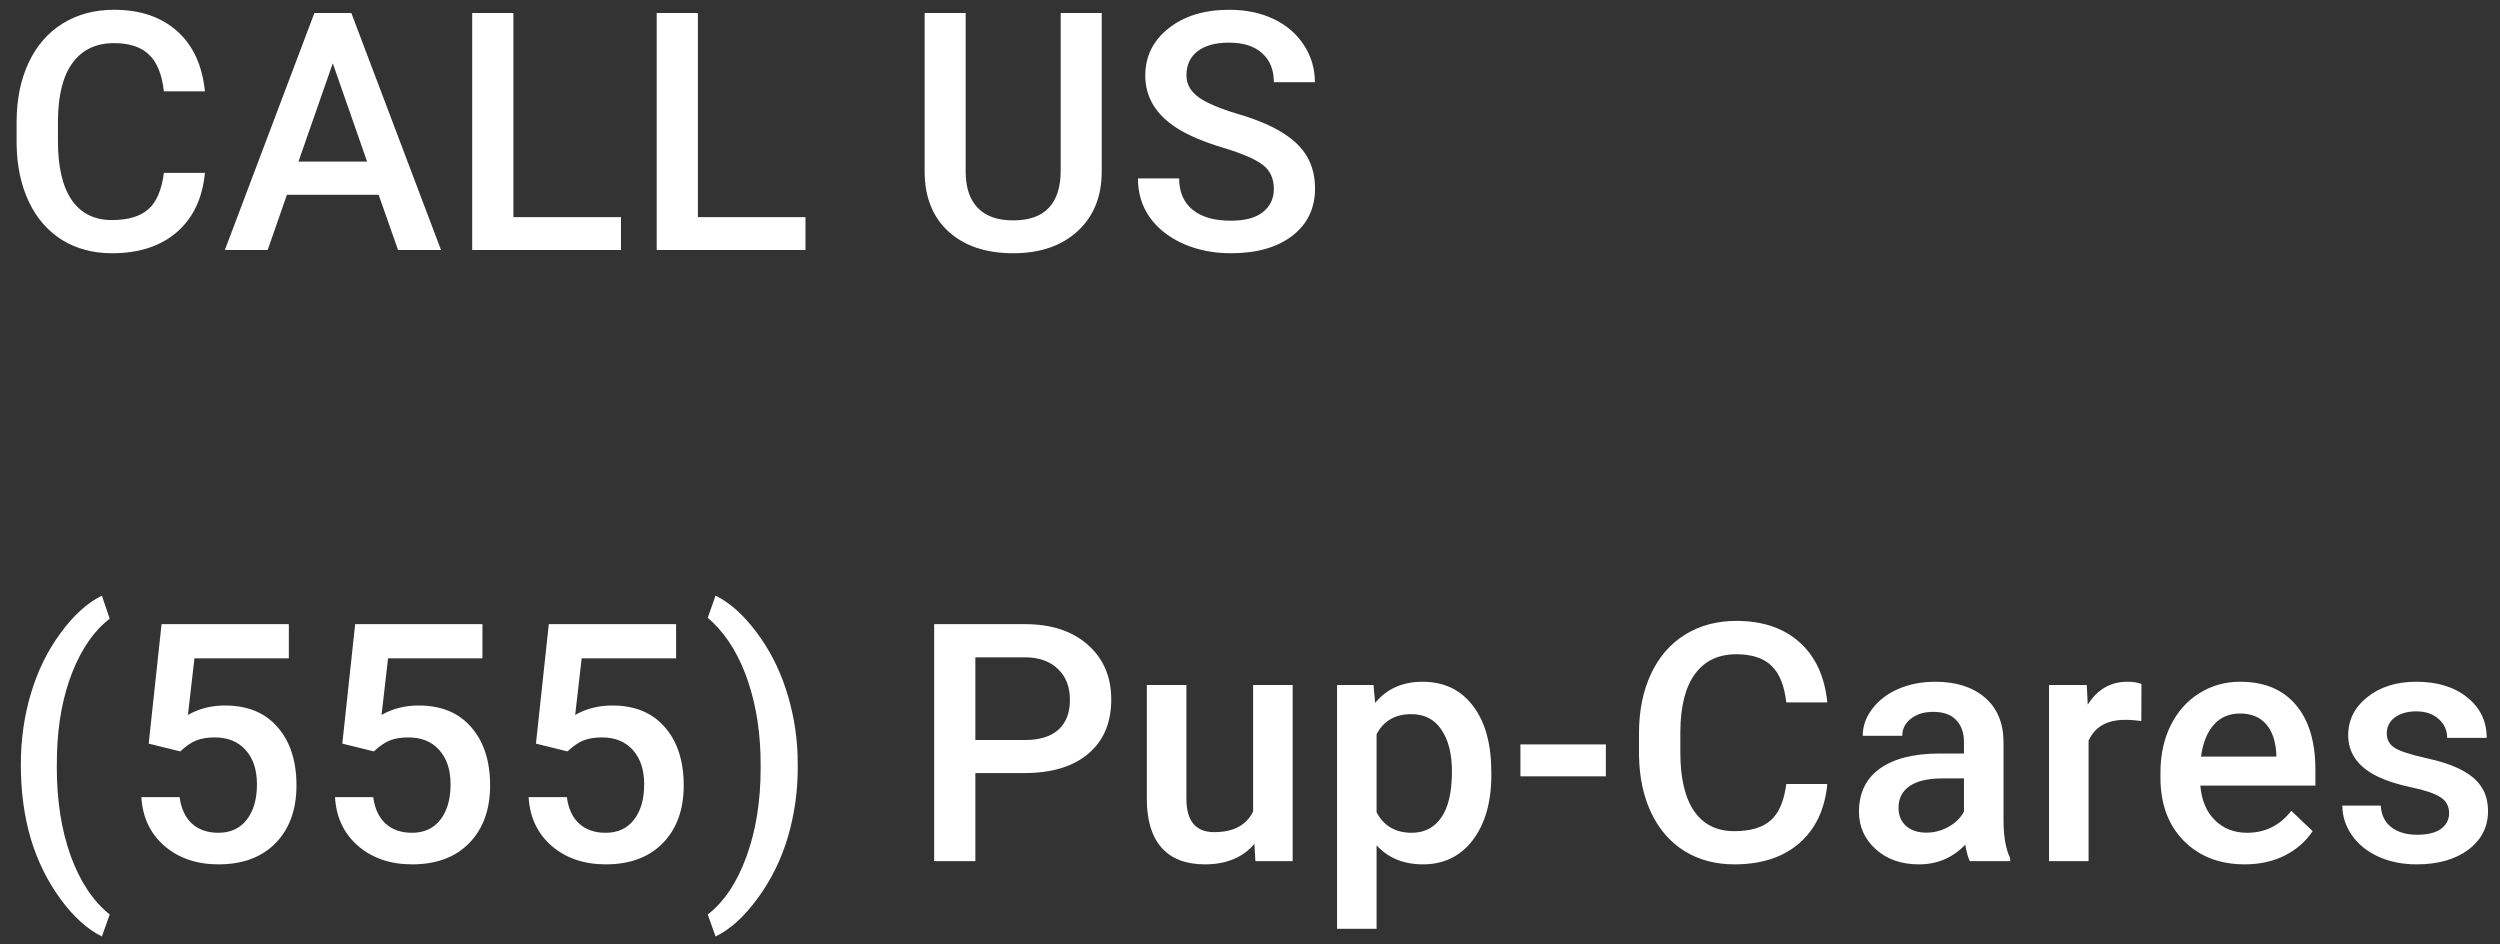 <svg width="90" height="34" viewBox="0 0 90 34" fill="none" xmlns="http://www.w3.org/2000/svg">
<rect x="0" y="0" width="90" height="34" fill="#333333" stroke="none"/>
<path d="M7.377 6.223C7.291 7.133 6.955 7.844 6.369 8.355C5.783 8.863 5.004 9.117 4.031 9.117C3.352 9.117 2.752 8.957 2.232 8.637C1.717 8.312 1.318 7.854 1.037 7.26C0.756 6.666 0.609 5.977 0.598 5.191V4.395C0.598 3.59 0.74 2.881 1.025 2.268C1.311 1.654 1.719 1.182 2.25 0.85C2.785 0.518 3.402 0.352 4.102 0.352C5.043 0.352 5.801 0.607 6.375 1.119C6.949 1.631 7.283 2.354 7.377 3.287H5.9C5.83 2.674 5.65 2.232 5.361 1.963C5.076 1.689 4.656 1.553 4.102 1.553C3.457 1.553 2.961 1.789 2.613 2.262C2.27 2.73 2.094 3.42 2.086 4.33V5.086C2.086 6.008 2.25 6.711 2.578 7.195C2.91 7.68 3.395 7.922 4.031 7.922C4.613 7.922 5.051 7.791 5.344 7.529C5.637 7.268 5.822 6.832 5.9 6.223H7.377ZM13.632 7.014H10.328L9.636 9H8.095L11.318 0.469H12.648L15.877 9H14.33L13.632 7.014ZM10.744 5.818H13.216L11.98 2.279L10.744 5.818ZM18.482 7.816H22.355V9H16.999V0.469H18.482V7.816ZM25.124 7.816H28.997V9H23.641V0.469H25.124V7.816ZM39.662 0.469V6.17C39.662 7.076 39.371 7.795 38.789 8.326C38.211 8.854 37.44 9.117 36.475 9.117C35.498 9.117 34.723 8.857 34.148 8.338C33.574 7.814 33.287 7.09 33.287 6.164V0.469H34.764V6.176C34.764 6.746 34.908 7.182 35.197 7.482C35.486 7.783 35.912 7.934 36.475 7.934C37.615 7.934 38.185 7.332 38.185 6.129V0.469H39.662ZM45.859 6.803C45.859 6.428 45.726 6.139 45.461 5.936C45.199 5.732 44.724 5.527 44.037 5.32C43.349 5.113 42.802 4.883 42.396 4.629C41.619 4.141 41.23 3.504 41.23 2.719C41.23 2.031 41.509 1.465 42.068 1.02C42.63 0.574 43.359 0.352 44.254 0.352C44.847 0.352 45.377 0.461 45.841 0.68C46.306 0.898 46.672 1.211 46.937 1.617C47.203 2.02 47.336 2.467 47.336 2.959H45.859C45.859 2.514 45.718 2.166 45.437 1.916C45.16 1.662 44.761 1.535 44.242 1.535C43.757 1.535 43.38 1.639 43.111 1.846C42.845 2.053 42.712 2.342 42.712 2.713C42.712 3.025 42.857 3.287 43.146 3.498C43.435 3.705 43.912 3.908 44.576 4.107C45.24 4.303 45.773 4.527 46.175 4.781C46.578 5.031 46.873 5.32 47.06 5.648C47.248 5.973 47.341 6.354 47.341 6.791C47.341 7.502 47.068 8.068 46.521 8.49C45.978 8.908 45.24 9.117 44.306 9.117C43.689 9.117 43.121 9.004 42.601 8.777C42.086 8.547 41.683 8.23 41.394 7.828C41.109 7.426 40.966 6.957 40.966 6.422H42.449C42.449 6.906 42.609 7.281 42.929 7.547C43.25 7.812 43.709 7.945 44.306 7.945C44.822 7.945 45.209 7.842 45.466 7.635C45.728 7.424 45.859 7.146 45.859 6.803ZM0.75 27.531C0.75 26.629 0.871 25.773 1.113 24.965C1.355 24.152 1.711 23.428 2.18 22.791C2.648 22.15 3.145 21.701 3.668 21.443L3.949 22.275C3.398 22.693 2.951 23.332 2.607 24.191C2.268 25.047 2.082 26.027 2.051 27.133L2.045 27.637C2.045 28.82 2.211 29.877 2.543 30.807C2.879 31.732 3.348 32.438 3.949 32.922L3.668 33.713C3.145 33.455 2.646 33.004 2.174 32.359C1.705 31.719 1.35 30.996 1.107 30.191C0.869 29.383 0.75 28.496 0.75 27.531ZM5.353 26.77L5.816 22.469H10.398V23.699H7L6.765 25.738C7.16 25.512 7.605 25.398 8.101 25.398C8.914 25.398 9.545 25.658 9.994 26.178C10.447 26.697 10.673 27.396 10.673 28.275C10.673 29.143 10.423 29.834 9.923 30.35C9.423 30.861 8.738 31.117 7.867 31.117C7.086 31.117 6.437 30.896 5.921 30.455C5.41 30.01 5.132 29.424 5.089 28.697H6.466C6.521 29.111 6.67 29.43 6.912 29.652C7.154 29.871 7.47 29.98 7.861 29.98C8.298 29.98 8.638 29.824 8.88 29.512C9.127 29.199 9.25 28.773 9.25 28.234C9.25 27.715 9.115 27.305 8.845 27.004C8.576 26.699 8.205 26.547 7.732 26.547C7.474 26.547 7.255 26.582 7.076 26.652C6.896 26.719 6.701 26.852 6.49 27.051L5.353 26.77ZM12.323 26.77L12.786 22.469H17.368V23.699H13.97L13.736 25.738C14.13 25.512 14.575 25.398 15.072 25.398C15.884 25.398 16.515 25.658 16.964 26.178C17.417 26.697 17.644 27.396 17.644 28.275C17.644 29.143 17.394 29.834 16.894 30.35C16.394 30.861 15.708 31.117 14.837 31.117C14.056 31.117 13.407 30.896 12.892 30.455C12.38 30.01 12.103 29.424 12.06 28.697H13.437C13.491 29.111 13.64 29.43 13.882 29.652C14.124 29.871 14.441 29.98 14.831 29.98C15.269 29.98 15.609 29.824 15.851 29.512C16.097 29.199 16.22 28.773 16.22 28.234C16.22 27.715 16.085 27.305 15.816 27.004C15.546 26.699 15.175 26.547 14.702 26.547C14.444 26.547 14.226 26.582 14.046 26.652C13.866 26.719 13.671 26.852 13.46 27.051L12.323 26.77ZM19.294 26.77L19.757 22.469H24.339V23.699H20.94L20.706 25.738C21.1 25.512 21.546 25.398 22.042 25.398C22.854 25.398 23.485 25.658 23.934 26.178C24.387 26.697 24.614 27.396 24.614 28.275C24.614 29.143 24.364 29.834 23.864 30.35C23.364 30.861 22.678 31.117 21.807 31.117C21.026 31.117 20.378 30.896 19.862 30.455C19.35 30.01 19.073 29.424 19.03 28.697H20.407C20.462 29.111 20.61 29.43 20.852 29.652C21.095 29.871 21.411 29.98 21.802 29.98C22.239 29.98 22.579 29.824 22.821 29.512C23.067 29.199 23.19 28.773 23.19 28.234C23.19 27.715 23.055 27.305 22.786 27.004C22.516 26.699 22.145 26.547 21.673 26.547C21.415 26.547 21.196 26.582 21.016 26.652C20.837 26.719 20.641 26.852 20.43 27.051L19.294 26.77ZM28.719 27.625C28.719 28.492 28.6 29.33 28.362 30.139C28.123 30.943 27.762 31.676 27.278 32.336C26.793 33 26.288 33.459 25.76 33.713L25.479 32.922C26.065 32.469 26.528 31.777 26.868 30.848C27.211 29.914 27.383 28.85 27.383 27.654V27.52C27.383 26.434 27.235 25.445 26.938 24.555C26.641 23.66 26.215 22.943 25.66 22.404L25.479 22.24L25.76 21.443C26.26 21.686 26.744 22.115 27.213 22.732C27.682 23.35 28.041 24.041 28.291 24.807C28.541 25.568 28.682 26.355 28.713 27.168L28.719 27.625ZM35.113 27.83V31H33.63V22.469H36.894C37.847 22.469 38.603 22.717 39.162 23.213C39.724 23.709 40.005 24.365 40.005 25.182C40.005 26.018 39.73 26.668 39.179 27.133C38.632 27.598 37.865 27.83 36.877 27.83H35.113ZM35.113 26.641H36.894C37.422 26.641 37.824 26.518 38.101 26.271C38.379 26.021 38.517 25.662 38.517 25.193C38.517 24.732 38.377 24.365 38.095 24.092C37.814 23.814 37.427 23.672 36.935 23.664H35.113V26.641ZM45.159 30.379C44.741 30.871 44.148 31.117 43.378 31.117C42.691 31.117 42.169 30.916 41.814 30.514C41.462 30.111 41.286 29.529 41.286 28.768V24.66H42.71V28.75C42.71 29.555 43.044 29.957 43.712 29.957C44.404 29.957 44.87 29.709 45.112 29.213V24.66H46.536V31H45.194L45.159 30.379ZM53.688 27.895C53.688 28.875 53.466 29.658 53.02 30.244C52.575 30.826 51.977 31.117 51.227 31.117C50.532 31.117 49.975 30.889 49.557 30.432V33.438H48.134V24.66H49.446L49.505 25.305C49.923 24.797 50.491 24.543 51.21 24.543C51.983 24.543 52.589 24.832 53.026 25.41C53.468 25.984 53.688 26.783 53.688 27.807V27.895ZM52.27 27.771C52.27 27.139 52.143 26.637 51.889 26.266C51.639 25.895 51.28 25.709 50.811 25.709C50.229 25.709 49.811 25.949 49.557 26.43V29.242C49.815 29.734 50.237 29.98 50.823 29.98C51.276 29.98 51.63 29.799 51.884 29.436C52.141 29.068 52.27 28.514 52.27 27.771ZM57.811 27.947H54.735V26.799H57.811V27.947ZM65.783 28.223C65.697 29.133 65.361 29.844 64.775 30.355C64.189 30.863 63.41 31.117 62.438 31.117C61.758 31.117 61.158 30.957 60.639 30.637C60.123 30.312 59.725 29.854 59.443 29.26C59.162 28.666 59.016 27.977 59.004 27.191V26.395C59.004 25.59 59.147 24.881 59.432 24.268C59.717 23.654 60.125 23.182 60.656 22.85C61.191 22.518 61.809 22.352 62.508 22.352C63.449 22.352 64.207 22.607 64.781 23.119C65.356 23.631 65.689 24.354 65.783 25.287H64.307C64.236 24.674 64.057 24.232 63.768 23.963C63.482 23.689 63.062 23.553 62.508 23.553C61.863 23.553 61.367 23.789 61.02 24.262C60.676 24.73 60.5 25.42 60.492 26.33V27.086C60.492 28.008 60.656 28.711 60.984 29.195C61.316 29.68 61.801 29.922 62.438 29.922C63.02 29.922 63.457 29.791 63.75 29.529C64.043 29.268 64.228 28.832 64.307 28.223H65.783ZM70.914 31C70.851 30.879 70.796 30.682 70.75 30.408C70.296 30.881 69.742 31.117 69.085 31.117C68.449 31.117 67.929 30.936 67.527 30.572C67.125 30.209 66.923 29.76 66.923 29.225C66.923 28.549 67.173 28.031 67.673 27.672C68.177 27.309 68.896 27.127 69.83 27.127H70.703V26.711C70.703 26.383 70.611 26.121 70.427 25.926C70.244 25.727 69.965 25.627 69.59 25.627C69.265 25.627 69 25.709 68.793 25.873C68.585 26.033 68.482 26.238 68.482 26.488H67.058C67.058 26.141 67.173 25.816 67.404 25.516C67.634 25.211 67.947 24.973 68.341 24.801C68.74 24.629 69.183 24.543 69.671 24.543C70.414 24.543 71.005 24.73 71.447 25.105C71.888 25.477 72.115 26 72.127 26.676V29.535C72.127 30.105 72.207 30.561 72.367 30.9V31H70.914ZM69.349 29.975C69.63 29.975 69.894 29.906 70.14 29.77C70.39 29.633 70.578 29.449 70.703 29.219V28.023H69.935C69.408 28.023 69.011 28.115 68.746 28.299C68.48 28.482 68.347 28.742 68.347 29.078C68.347 29.352 68.437 29.57 68.617 29.734C68.8 29.895 69.044 29.975 69.349 29.975ZM77.087 25.961C76.9 25.93 76.706 25.914 76.507 25.914C75.855 25.914 75.415 26.164 75.189 26.664V31H73.765V24.66H75.124L75.159 25.369C75.503 24.818 75.98 24.543 76.589 24.543C76.792 24.543 76.96 24.57 77.093 24.625L77.087 25.961ZM80.811 31.117C79.909 31.117 79.177 30.834 78.614 30.268C78.055 29.697 77.776 28.939 77.776 27.994V27.818C77.776 27.186 77.897 26.621 78.139 26.125C78.385 25.625 78.729 25.236 79.171 24.959C79.612 24.682 80.104 24.543 80.647 24.543C81.51 24.543 82.177 24.818 82.645 25.369C83.118 25.92 83.354 26.699 83.354 27.707V28.281H79.212C79.255 28.805 79.428 29.219 79.733 29.523C80.042 29.828 80.428 29.98 80.893 29.98C81.546 29.98 82.077 29.717 82.487 29.189L83.255 29.922C83.001 30.301 82.661 30.596 82.235 30.807C81.813 31.014 81.339 31.117 80.811 31.117ZM80.641 25.686C80.251 25.686 79.934 25.822 79.692 26.096C79.454 26.369 79.302 26.75 79.235 27.238H81.948V27.133C81.917 26.656 81.79 26.297 81.567 26.055C81.344 25.809 81.036 25.686 80.641 25.686ZM88.168 29.277C88.168 29.023 88.063 28.83 87.852 28.697C87.645 28.564 87.299 28.447 86.815 28.346C86.331 28.244 85.926 28.115 85.602 27.959C84.891 27.615 84.535 27.117 84.535 26.465C84.535 25.918 84.766 25.461 85.227 25.094C85.688 24.727 86.274 24.543 86.985 24.543C87.743 24.543 88.354 24.73 88.819 25.105C89.287 25.48 89.522 25.967 89.522 26.564H88.098C88.098 26.291 87.996 26.064 87.793 25.885C87.59 25.701 87.321 25.609 86.985 25.609C86.672 25.609 86.416 25.682 86.217 25.826C86.022 25.971 85.924 26.164 85.924 26.406C85.924 26.625 86.016 26.795 86.2 26.916C86.383 27.037 86.754 27.16 87.313 27.285C87.871 27.406 88.309 27.553 88.625 27.725C88.946 27.893 89.182 28.096 89.334 28.334C89.491 28.572 89.569 28.861 89.569 29.201C89.569 29.771 89.332 30.234 88.86 30.59C88.387 30.941 87.768 31.117 87.002 31.117C86.483 31.117 86.02 31.023 85.614 30.836C85.207 30.648 84.891 30.391 84.665 30.062C84.438 29.734 84.325 29.381 84.325 29.002H85.707C85.727 29.338 85.854 29.598 86.088 29.781C86.323 29.961 86.633 30.051 87.02 30.051C87.395 30.051 87.68 29.98 87.875 29.84C88.071 29.695 88.168 29.508 88.168 29.277Z" fill="white"/>
</svg>
